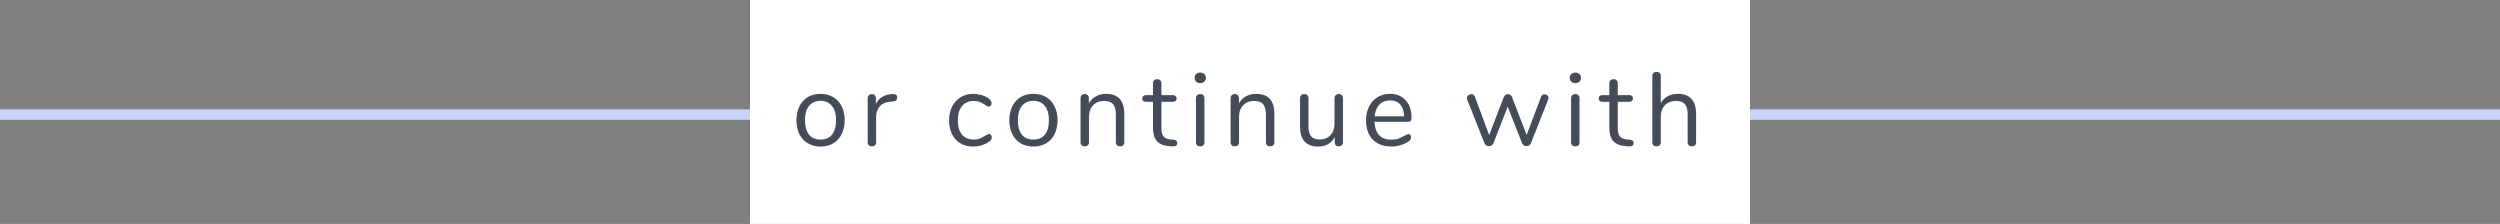 <svg width="480" height="43" viewBox="0 0 480 43" fill="none" xmlns="http://www.w3.org/2000/svg">
<rect x="0" y="0" width="480" height="43" fill="#808080" stroke="none"/>
<path d="M0 22H480" stroke="#C8D3F9" stroke-width="2"/>
<rect width="192" height="43" transform="translate(144)" fill="white"/>
<path d="M157.54 28.14C156.62 28.14 155.807 27.933 155.1 27.52C154.407 27.107 153.867 26.52 153.48 25.76C153.107 24.987 152.92 24.093 152.92 23.08C152.92 22.067 153.107 21.18 153.48 20.42C153.867 19.647 154.407 19.053 155.1 18.64C155.807 18.227 156.62 18.02 157.54 18.02C158.46 18.02 159.273 18.227 159.98 18.64C160.687 19.053 161.227 19.647 161.6 20.42C161.987 21.18 162.18 22.067 162.18 23.08C162.18 24.093 161.987 24.987 161.6 25.76C161.227 26.52 160.687 27.107 159.98 27.52C159.273 27.933 158.46 28.14 157.54 28.14ZM157.54 26.8C158.5 26.8 159.233 26.487 159.74 25.86C160.26 25.22 160.52 24.293 160.52 23.08C160.52 21.893 160.26 20.98 159.74 20.34C159.22 19.687 158.487 19.36 157.54 19.36C156.593 19.36 155.86 19.687 155.34 20.34C154.82 20.98 154.56 21.893 154.56 23.08C154.56 24.28 154.813 25.2 155.32 25.84C155.84 26.48 156.58 26.8 157.54 26.8ZM171.414 18.06C171.974 18.02 172.254 18.247 172.254 18.74C172.254 18.953 172.194 19.127 172.074 19.26C171.954 19.38 171.747 19.453 171.454 19.48L170.854 19.54C169.96 19.62 169.294 19.94 168.854 20.5C168.427 21.047 168.214 21.693 168.214 22.44V27.3C168.214 27.567 168.14 27.767 167.994 27.9C167.847 28.033 167.654 28.1 167.414 28.1C167.174 28.1 166.974 28.033 166.814 27.9C166.667 27.753 166.594 27.553 166.594 27.3V18.86C166.594 18.607 166.674 18.413 166.834 18.28C166.994 18.133 167.187 18.06 167.414 18.06C167.627 18.06 167.807 18.133 167.954 18.28C168.1 18.413 168.174 18.6 168.174 18.84V19.96C168.454 19.373 168.847 18.927 169.354 18.62C169.874 18.313 170.467 18.133 171.134 18.08L171.414 18.06ZM186.821 28.14C185.914 28.14 185.107 27.933 184.401 27.52C183.707 27.107 183.167 26.52 182.781 25.76C182.407 25 182.221 24.12 182.221 23.12C182.221 22.12 182.414 21.233 182.801 20.46C183.201 19.687 183.754 19.087 184.461 18.66C185.167 18.233 185.981 18.02 186.901 18.02C187.407 18.02 187.907 18.093 188.401 18.24C188.907 18.373 189.347 18.573 189.721 18.84C189.961 19 190.127 19.16 190.221 19.32C190.327 19.467 190.381 19.633 190.381 19.82C190.381 20.007 190.327 20.16 190.221 20.28C190.127 20.4 190.001 20.46 189.841 20.46C189.747 20.46 189.647 20.433 189.541 20.38C189.434 20.327 189.341 20.273 189.261 20.22C189.194 20.167 189.147 20.133 189.121 20.12C188.774 19.893 188.441 19.713 188.121 19.58C187.814 19.447 187.434 19.38 186.981 19.38C186.007 19.38 185.247 19.713 184.701 20.38C184.167 21.033 183.901 21.947 183.901 23.12C183.901 24.293 184.167 25.2 184.701 25.84C185.247 26.48 186.007 26.8 186.981 26.8C187.434 26.8 187.821 26.733 188.141 26.6C188.474 26.467 188.807 26.287 189.141 26.06C189.287 25.967 189.427 25.887 189.561 25.82C189.694 25.753 189.807 25.72 189.901 25.72C190.047 25.72 190.167 25.78 190.261 25.9C190.367 26.02 190.421 26.173 190.421 26.36C190.421 26.533 190.374 26.693 190.281 26.84C190.187 26.973 190.014 27.127 189.761 27.3C189.387 27.553 188.934 27.76 188.401 27.92C187.881 28.067 187.354 28.14 186.821 28.14ZM198.411 28.14C197.491 28.14 196.678 27.933 195.971 27.52C195.278 27.107 194.738 26.52 194.351 25.76C193.978 24.987 193.791 24.093 193.791 23.08C193.791 22.067 193.978 21.18 194.351 20.42C194.738 19.647 195.278 19.053 195.971 18.64C196.678 18.227 197.491 18.02 198.411 18.02C199.331 18.02 200.144 18.227 200.851 18.64C201.558 19.053 202.098 19.647 202.471 20.42C202.858 21.18 203.051 22.067 203.051 23.08C203.051 24.093 202.858 24.987 202.471 25.76C202.098 26.52 201.558 27.107 200.851 27.52C200.144 27.933 199.331 28.14 198.411 28.14ZM198.411 26.8C199.371 26.8 200.104 26.487 200.611 25.86C201.131 25.22 201.391 24.293 201.391 23.08C201.391 21.893 201.131 20.98 200.611 20.34C200.091 19.687 199.358 19.36 198.411 19.36C197.464 19.36 196.731 19.687 196.211 20.34C195.691 20.98 195.431 21.893 195.431 23.08C195.431 24.28 195.684 25.2 196.191 25.84C196.711 26.48 197.451 26.8 198.411 26.8ZM212.365 18.02C214.698 18.02 215.865 19.307 215.865 21.88V27.3C215.865 27.553 215.792 27.753 215.645 27.9C215.512 28.033 215.318 28.1 215.065 28.1C214.812 28.1 214.612 28.033 214.465 27.9C214.318 27.753 214.245 27.553 214.245 27.3V21.98C214.245 21.073 214.065 20.413 213.705 20C213.358 19.587 212.798 19.38 212.025 19.38C211.132 19.38 210.418 19.653 209.885 20.2C209.352 20.747 209.085 21.487 209.085 22.42V27.3C209.085 27.553 209.012 27.753 208.865 27.9C208.732 28.033 208.538 28.1 208.285 28.1C208.032 28.1 207.832 28.033 207.685 27.9C207.538 27.753 207.465 27.553 207.465 27.3V18.86C207.465 18.62 207.538 18.427 207.685 18.28C207.832 18.133 208.032 18.06 208.285 18.06C208.525 18.06 208.712 18.133 208.845 18.28C208.992 18.427 209.065 18.613 209.065 18.84V19.86C209.385 19.26 209.832 18.807 210.405 18.5C210.978 18.18 211.632 18.02 212.365 18.02ZM225.332 26.82C225.799 26.86 226.032 27.073 226.032 27.46C226.032 27.687 225.945 27.86 225.772 27.98C225.612 28.087 225.365 28.127 225.032 28.1L224.492 28.06C223.425 27.98 222.639 27.66 222.132 27.1C221.625 26.54 221.372 25.693 221.372 24.56V19.54H220.032C219.805 19.54 219.625 19.487 219.492 19.38C219.372 19.26 219.312 19.107 219.312 18.92C219.312 18.72 219.372 18.56 219.492 18.44C219.625 18.32 219.805 18.26 220.032 18.26H221.372V16C221.372 15.747 221.445 15.553 221.592 15.42C221.739 15.273 221.939 15.2 222.192 15.2C222.432 15.2 222.625 15.273 222.772 15.42C222.919 15.553 222.992 15.747 222.992 16V18.26H225.212C225.425 18.26 225.592 18.32 225.712 18.44C225.845 18.56 225.912 18.72 225.912 18.92C225.912 19.107 225.845 19.26 225.712 19.38C225.592 19.487 225.425 19.54 225.212 19.54H222.992V24.64C222.992 25.373 223.139 25.907 223.432 26.24C223.739 26.56 224.192 26.74 224.792 26.78L225.332 26.82ZM230.449 28.1C230.209 28.1 230.009 28.033 229.849 27.9C229.702 27.753 229.629 27.553 229.629 27.3V18.86C229.629 18.607 229.702 18.413 229.849 18.28C230.009 18.133 230.209 18.06 230.449 18.06C230.689 18.06 230.882 18.133 231.029 18.28C231.176 18.413 231.249 18.607 231.249 18.86V27.3C231.249 27.567 231.176 27.767 231.029 27.9C230.882 28.033 230.689 28.1 230.449 28.1ZM230.449 15.96C230.129 15.96 229.869 15.867 229.669 15.68C229.469 15.493 229.369 15.247 229.369 14.94C229.369 14.647 229.469 14.407 229.669 14.22C229.869 14.033 230.129 13.94 230.449 13.94C230.769 13.94 231.029 14.033 231.229 14.22C231.429 14.407 231.529 14.647 231.529 14.94C231.529 15.247 231.429 15.493 231.229 15.68C231.029 15.867 230.769 15.96 230.449 15.96ZM241.177 18.02C243.511 18.02 244.677 19.307 244.677 21.88V27.3C244.677 27.553 244.604 27.753 244.457 27.9C244.324 28.033 244.131 28.1 243.877 28.1C243.624 28.1 243.424 28.033 243.277 27.9C243.131 27.753 243.057 27.553 243.057 27.3V21.98C243.057 21.073 242.877 20.413 242.517 20C242.171 19.587 241.611 19.38 240.837 19.38C239.944 19.38 239.231 19.653 238.697 20.2C238.164 20.747 237.897 21.487 237.897 22.42V27.3C237.897 27.553 237.824 27.753 237.677 27.9C237.544 28.033 237.351 28.1 237.097 28.1C236.844 28.1 236.644 28.033 236.497 27.9C236.351 27.753 236.277 27.553 236.277 27.3V18.86C236.277 18.62 236.351 18.427 236.497 18.28C236.644 18.133 236.844 18.06 237.097 18.06C237.337 18.06 237.524 18.133 237.657 18.28C237.804 18.427 237.877 18.613 237.877 18.84V19.86C238.197 19.26 238.644 18.807 239.217 18.5C239.791 18.18 240.444 18.02 241.177 18.02ZM257.045 18.06C257.298 18.06 257.491 18.133 257.625 18.28C257.771 18.427 257.845 18.62 257.845 18.86V27.32C257.845 27.547 257.771 27.733 257.625 27.88C257.491 28.027 257.298 28.1 257.045 28.1C256.805 28.1 256.611 28.033 256.465 27.9C256.331 27.753 256.265 27.567 256.265 27.34V26.34C255.958 26.927 255.525 27.373 254.965 27.68C254.418 27.987 253.798 28.14 253.105 28.14C251.945 28.14 251.071 27.82 250.485 27.18C249.898 26.527 249.605 25.567 249.605 24.3V18.86C249.605 18.62 249.678 18.427 249.825 18.28C249.971 18.133 250.171 18.06 250.425 18.06C250.678 18.06 250.871 18.133 251.005 18.28C251.151 18.427 251.225 18.62 251.225 18.86V24.26C251.225 25.127 251.398 25.767 251.745 26.18C252.091 26.58 252.638 26.78 253.385 26.78C254.238 26.78 254.925 26.507 255.445 25.96C255.965 25.4 256.225 24.667 256.225 23.76V18.86C256.225 18.62 256.298 18.427 256.445 18.28C256.591 18.133 256.791 18.06 257.045 18.06ZM270.395 25.74C270.542 25.74 270.669 25.8 270.775 25.92C270.882 26.04 270.935 26.193 270.935 26.38C270.935 26.713 270.702 27.02 270.235 27.3C269.755 27.58 269.249 27.793 268.715 27.94C268.182 28.073 267.662 28.14 267.155 28.14C265.649 28.14 264.455 27.693 263.575 26.8C262.709 25.907 262.275 24.673 262.275 23.1C262.275 22.1 262.469 21.22 262.855 20.46C263.242 19.687 263.782 19.087 264.475 18.66C265.182 18.233 265.982 18.02 266.875 18.02C268.142 18.02 269.149 18.433 269.895 19.26C270.642 20.087 271.015 21.207 271.015 22.62C271.015 22.887 270.962 23.08 270.855 23.2C270.749 23.32 270.575 23.38 270.335 23.38H263.895C264.015 25.673 265.102 26.82 267.155 26.82C267.675 26.82 268.122 26.753 268.495 26.62C268.869 26.473 269.269 26.28 269.695 26.04C270.042 25.84 270.275 25.74 270.395 25.74ZM266.895 19.28C266.042 19.28 265.355 19.547 264.835 20.08C264.329 20.613 264.029 21.367 263.935 22.34H269.595C269.569 21.353 269.322 20.6 268.855 20.08C268.389 19.547 267.735 19.28 266.895 19.28ZM295.879 18.58C296.012 18.26 296.232 18.1 296.539 18.1C296.739 18.1 296.919 18.167 297.079 18.3C297.239 18.433 297.319 18.6 297.319 18.8C297.319 18.893 297.299 18.993 297.259 19.1L293.939 27.5C293.859 27.673 293.739 27.813 293.579 27.92C293.432 28.013 293.265 28.06 293.079 28.06C292.905 28.06 292.739 28.013 292.579 27.92C292.432 27.813 292.319 27.673 292.239 27.5L289.479 20.48L286.739 27.5C286.672 27.673 286.559 27.813 286.399 27.92C286.239 28.013 286.065 28.06 285.879 28.06C285.705 28.06 285.539 28.013 285.379 27.92C285.219 27.813 285.099 27.673 285.019 27.5L281.699 19.12C281.659 19.013 281.639 18.92 281.639 18.84C281.639 18.627 281.725 18.447 281.899 18.3C282.085 18.153 282.285 18.08 282.499 18.08C282.819 18.08 283.045 18.24 283.179 18.56L285.919 25.94L288.739 18.62C288.819 18.447 288.925 18.313 289.059 18.22C289.205 18.127 289.359 18.08 289.519 18.08C289.692 18.08 289.845 18.127 289.979 18.22C290.125 18.313 290.232 18.447 290.299 18.62L293.119 25.92L295.879 18.58ZM302.468 28.1C302.228 28.1 302.028 28.033 301.868 27.9C301.722 27.753 301.648 27.553 301.648 27.3V18.86C301.648 18.607 301.722 18.413 301.868 18.28C302.028 18.133 302.228 18.06 302.468 18.06C302.708 18.06 302.902 18.133 303.048 18.28C303.195 18.413 303.268 18.607 303.268 18.86V27.3C303.268 27.567 303.195 27.767 303.048 27.9C302.902 28.033 302.708 28.1 302.468 28.1ZM302.468 15.96C302.148 15.96 301.888 15.867 301.688 15.68C301.488 15.493 301.388 15.247 301.388 14.94C301.388 14.647 301.488 14.407 301.688 14.22C301.888 14.033 302.148 13.94 302.468 13.94C302.788 13.94 303.048 14.033 303.248 14.22C303.448 14.407 303.548 14.647 303.548 14.94C303.548 15.247 303.448 15.493 303.248 15.68C303.048 15.867 302.788 15.96 302.468 15.96ZM312.953 26.82C313.42 26.86 313.653 27.073 313.653 27.46C313.653 27.687 313.566 27.86 313.393 27.98C313.233 28.087 312.986 28.127 312.653 28.1L312.113 28.06C311.046 27.98 310.26 27.66 309.753 27.1C309.246 26.54 308.993 25.693 308.993 24.56V19.54H307.653C307.426 19.54 307.246 19.487 307.113 19.38C306.993 19.26 306.933 19.107 306.933 18.92C306.933 18.72 306.993 18.56 307.113 18.44C307.246 18.32 307.426 18.26 307.653 18.26H308.993V16C308.993 15.747 309.066 15.553 309.213 15.42C309.36 15.273 309.56 15.2 309.813 15.2C310.053 15.2 310.246 15.273 310.393 15.42C310.54 15.553 310.613 15.747 310.613 16V18.26H312.833C313.046 18.26 313.213 18.32 313.333 18.44C313.466 18.56 313.533 18.72 313.533 18.92C313.533 19.107 313.466 19.26 313.333 19.38C313.213 19.487 313.046 19.54 312.833 19.54H310.613V24.64C310.613 25.373 310.76 25.907 311.053 26.24C311.36 26.56 311.813 26.74 312.413 26.78L312.953 26.82ZM322.17 18.02C323.317 18.02 324.183 18.347 324.77 19C325.357 19.64 325.65 20.6 325.65 21.88V27.3C325.65 27.553 325.577 27.753 325.43 27.9C325.283 28.033 325.09 28.1 324.85 28.1C324.597 28.1 324.397 28.033 324.25 27.9C324.103 27.753 324.03 27.553 324.03 27.3V21.92C324.03 21.053 323.85 20.413 323.49 20C323.143 19.587 322.583 19.38 321.81 19.38C320.917 19.38 320.203 19.653 319.67 20.2C319.137 20.747 318.87 21.487 318.87 22.42V27.3C318.87 27.553 318.797 27.753 318.65 27.9C318.517 28.033 318.323 28.1 318.07 28.1C317.817 28.1 317.617 28.033 317.47 27.9C317.323 27.753 317.25 27.553 317.25 27.3V14.58C317.25 14.353 317.323 14.167 317.47 14.02C317.63 13.873 317.83 13.8 318.07 13.8C318.323 13.8 318.517 13.873 318.65 14.02C318.797 14.153 318.87 14.34 318.87 14.58V19.82C319.19 19.233 319.637 18.787 320.21 18.48C320.783 18.173 321.437 18.02 322.17 18.02Z" fill="#444B59"/>
</svg>
